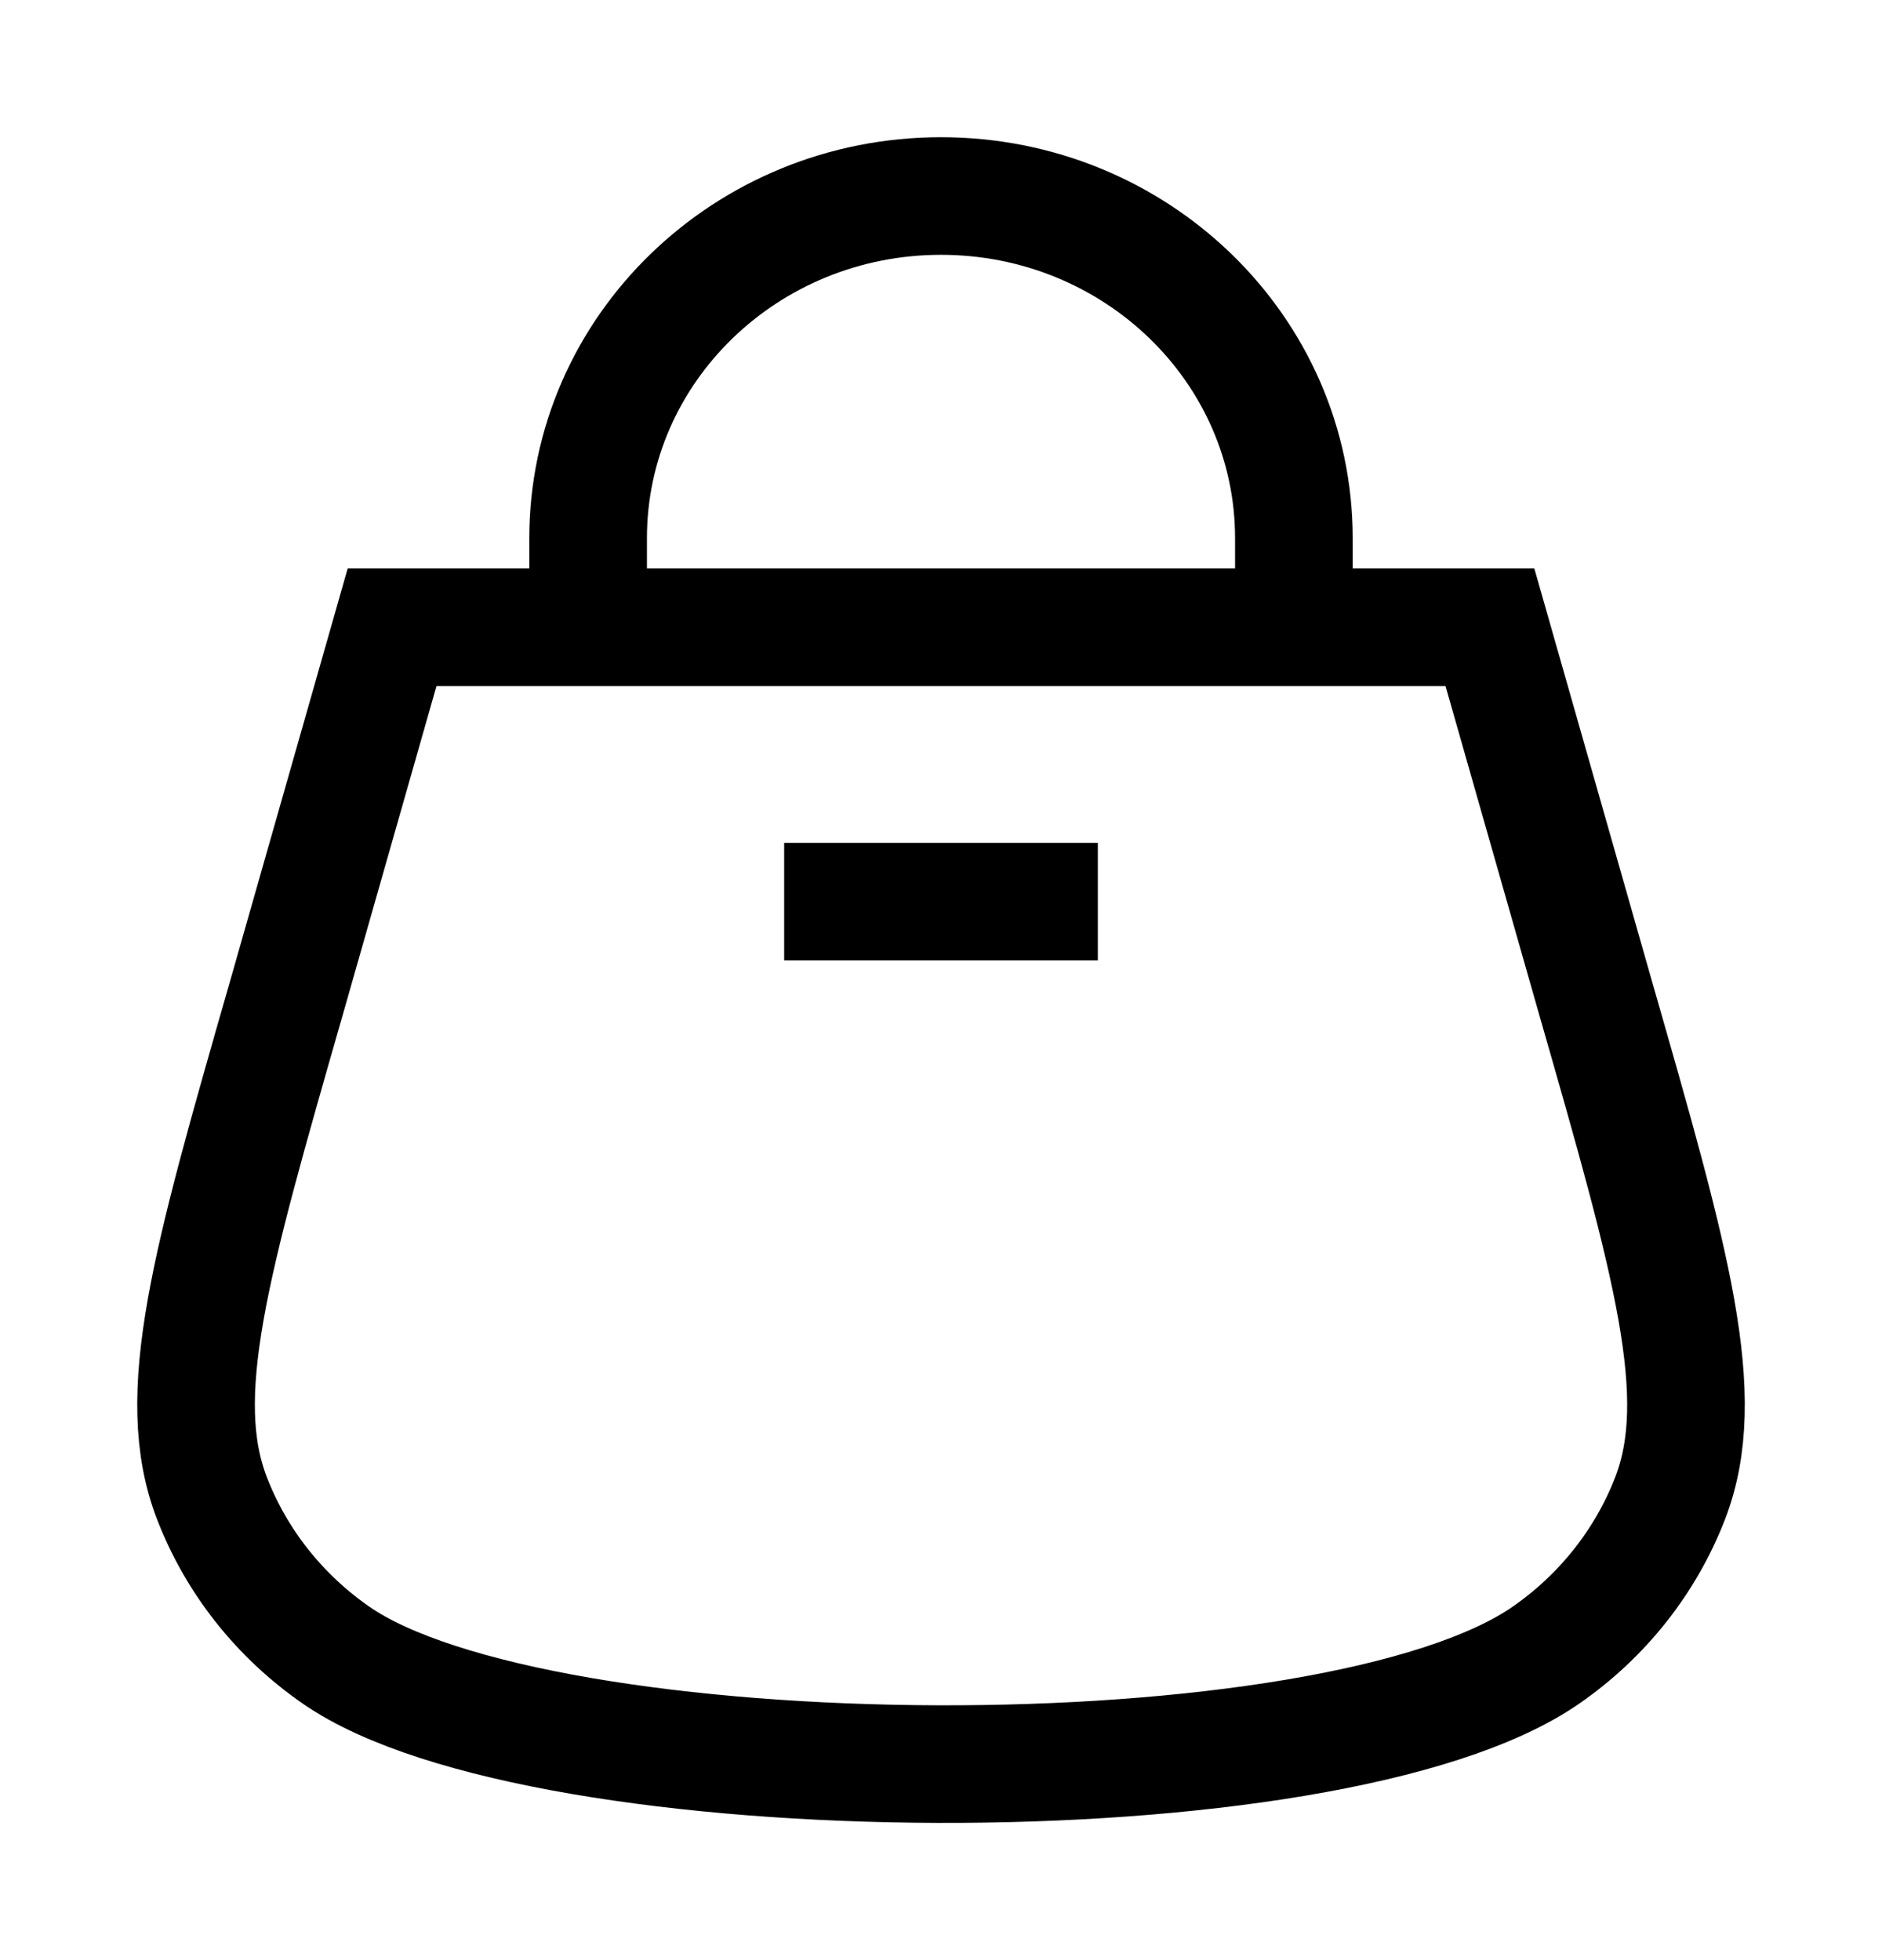 <svg width="24" height="25" viewBox="0 0 24 25" fill="none" xmlns="http://www.w3.org/2000/svg">
<path d="M7.5 8V6.864C7.5 4.454 9.515 2.5 12 2.5C14.485 2.5 16.5 4.454 16.5 6.864V8" stroke="black" stroke-width="1.5"/>
<path d="M2.704 19.112C2.197 17.803 2.681 16.114 3.65 12.737L5 8H19L20.35 12.737C21.319 16.114 21.803 17.803 21.297 19.112C20.986 19.914 20.436 20.61 19.715 21.11C16.986 23.004 6.894 22.922 4.285 21.11C3.564 20.61 3.014 19.914 2.704 19.112Z" stroke="black" stroke-width="1.5"/>
<path d="M10 11.5H14" stroke="black" stroke-width="1.5"/>
</svg>
